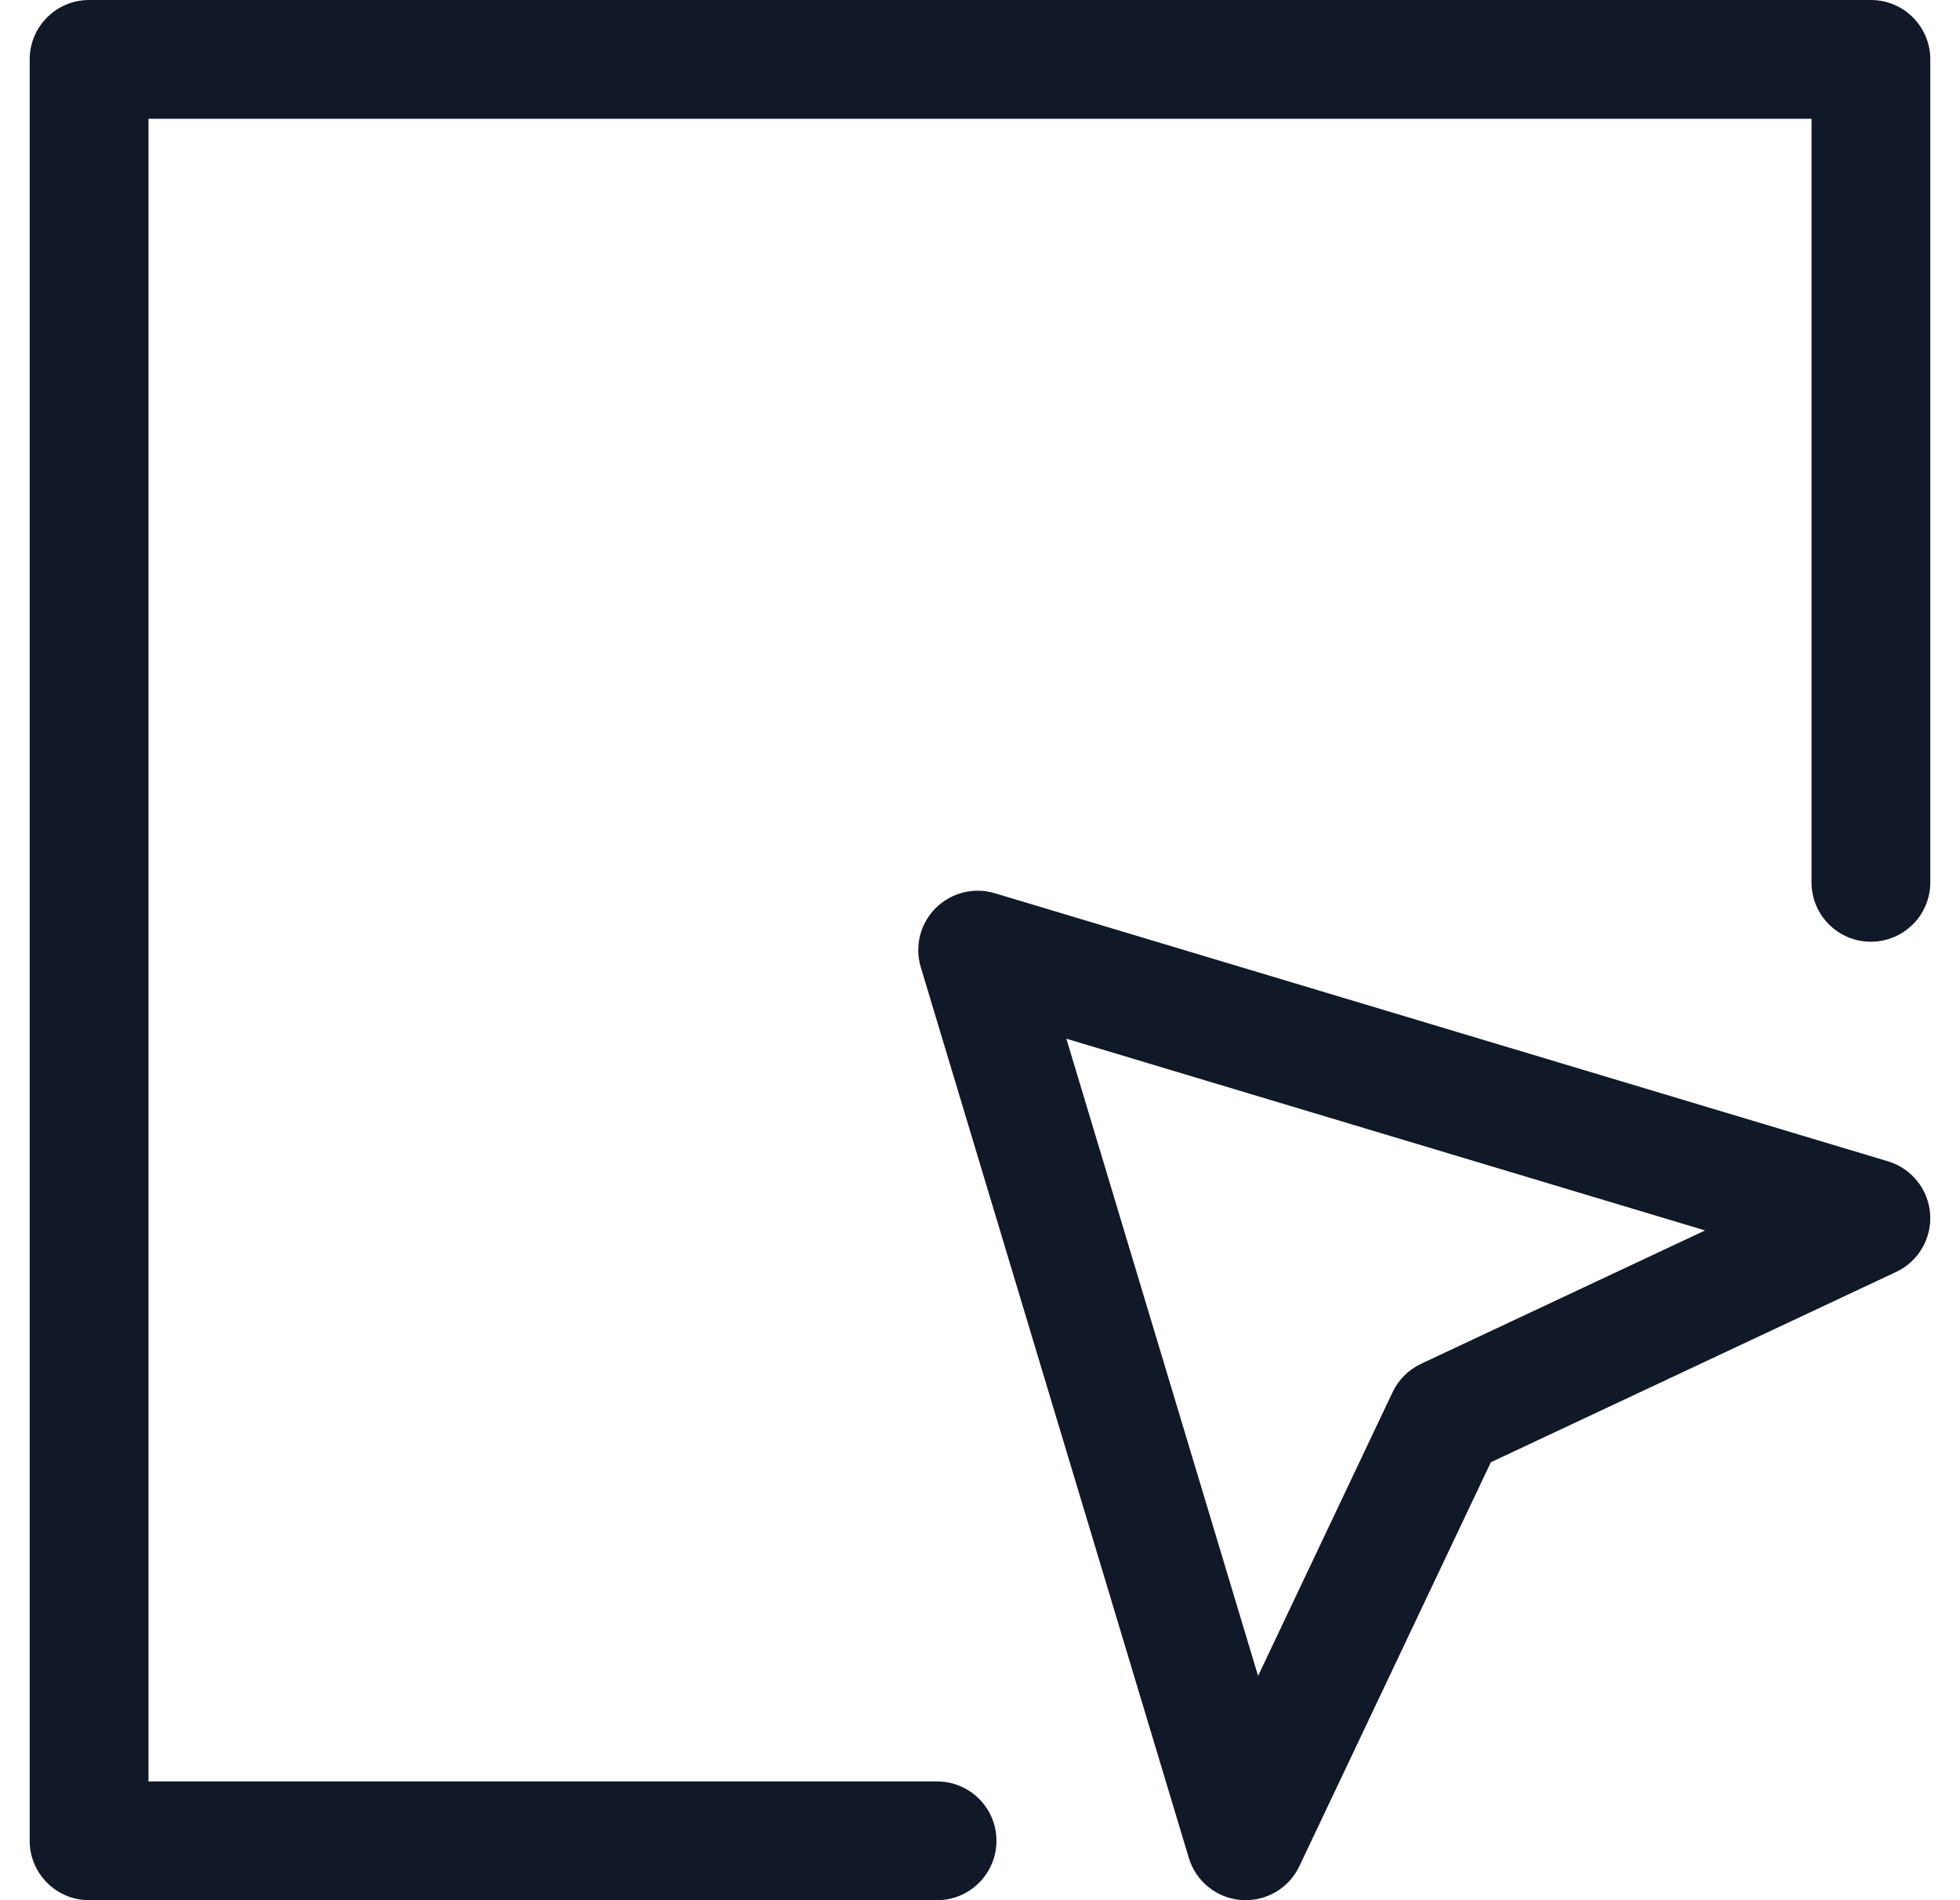 <svg width="33" height="32" viewBox="0 0 33 32" fill="none" xmlns="http://www.w3.org/2000/svg">
<path fill-rule="evenodd" clip-rule="evenodd" d="M1.5 0C0.948 0 0.5 0.448 0.5 1V31C0.5 31.552 0.948 32 1.5 32H15.777C16.329 32 16.777 31.552 16.777 31C16.777 30.447 16.329 30 15.777 30H2.5V2H30.5V14.859C30.5 15.411 30.947 15.859 31.5 15.859C32.052 15.859 32.5 15.411 32.5 14.859V1C32.5 0.448 32.052 0 31.5 0H1.5ZM15.503 16.288C15.397 15.936 15.493 15.553 15.753 15.293C16.014 15.033 16.396 14.936 16.748 15.042L31.787 19.557C32.184 19.676 32.466 20.028 32.497 20.441C32.527 20.854 32.3 21.244 31.925 21.42L25.101 24.625L21.877 31.428C21.7 31.802 21.311 32.028 20.898 31.997C20.486 31.966 20.135 31.684 20.016 31.288L15.503 16.288ZM23.926 22.967L28.708 20.721L17.954 17.492L21.182 28.223L23.447 23.444C23.547 23.234 23.716 23.066 23.926 22.967Z" fill="#111827"/>
</svg>
